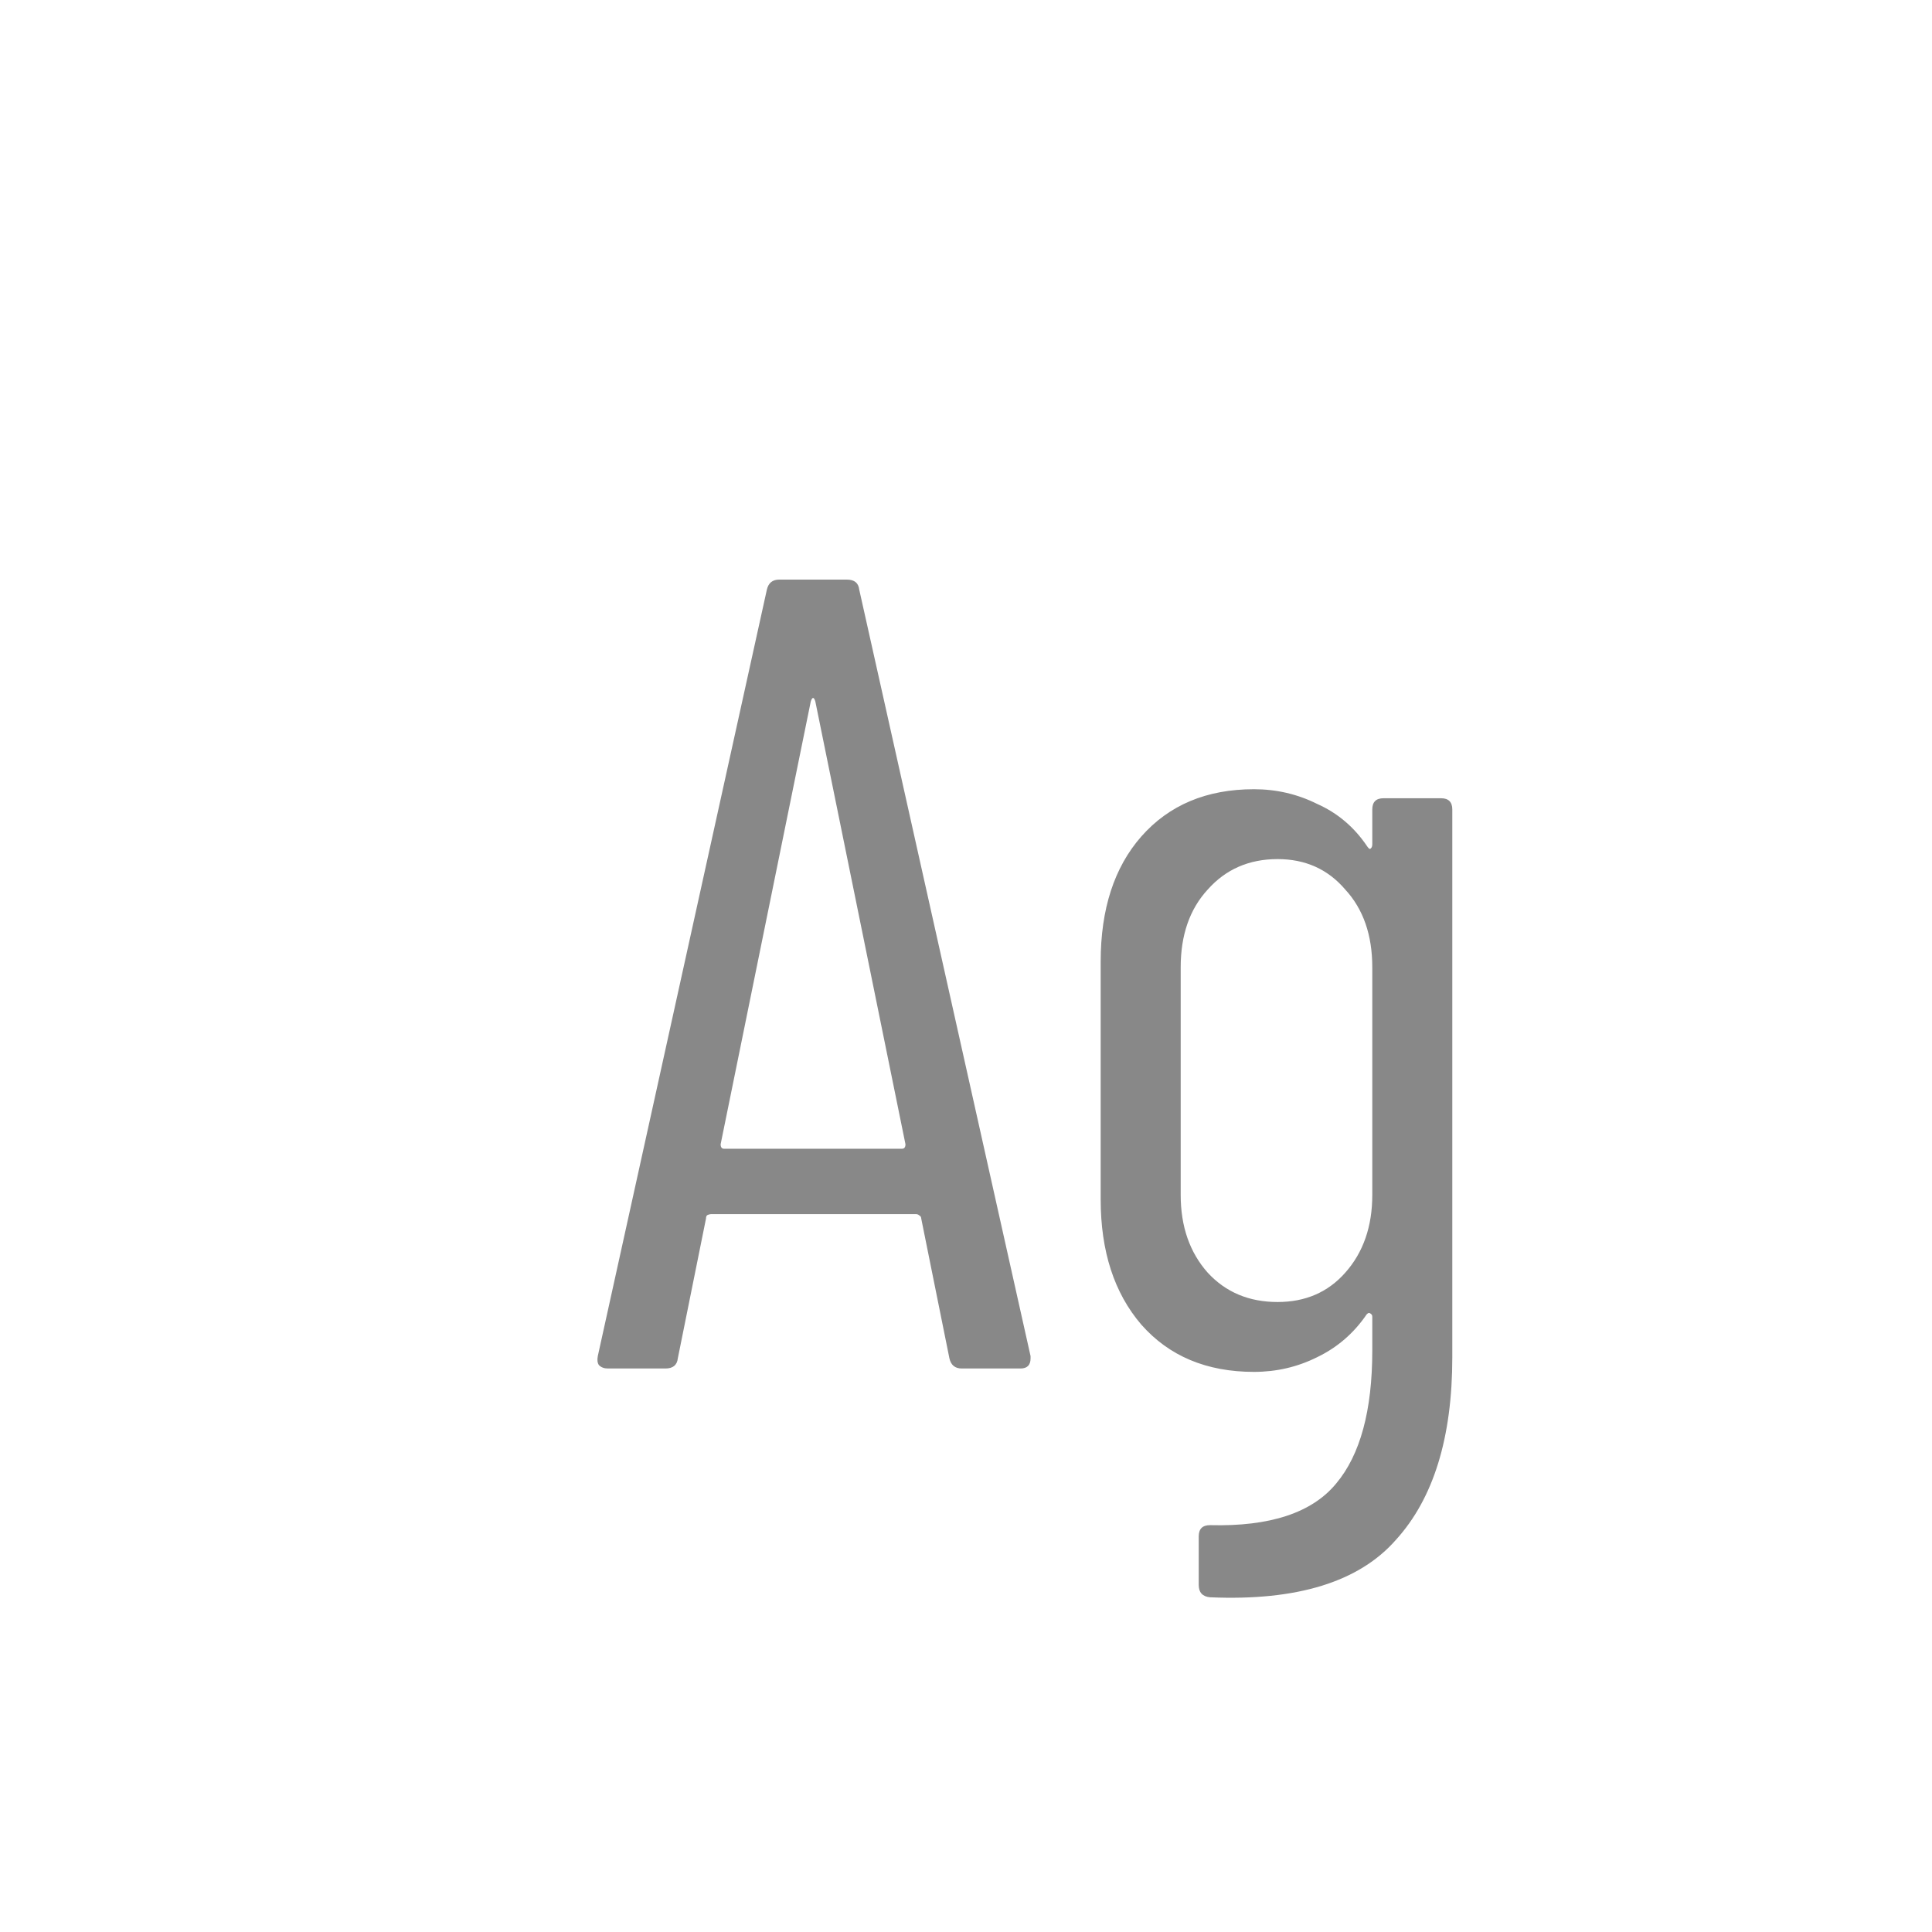<svg width="24" height="24" viewBox="0 0 24 24" fill="none" xmlns="http://www.w3.org/2000/svg">
<path d="M11.948 17C11.864 17 11.813 16.958 11.794 16.874L11.444 15.138C11.444 15.119 11.435 15.105 11.416 15.096C11.407 15.087 11.393 15.082 11.374 15.082H8.84C8.821 15.082 8.803 15.087 8.784 15.096C8.775 15.105 8.77 15.119 8.77 15.138L8.42 16.874C8.411 16.958 8.359 17 8.266 17H7.552C7.505 17 7.468 16.986 7.44 16.958C7.421 16.93 7.417 16.893 7.426 16.846L9.526 7.326C9.545 7.242 9.596 7.2 9.68 7.2H10.52C10.614 7.2 10.665 7.242 10.674 7.326L12.802 16.846V16.874C12.802 16.958 12.76 17 12.676 17H11.948ZM8.952 14.214C8.952 14.251 8.966 14.27 8.994 14.27H11.206C11.234 14.27 11.248 14.251 11.248 14.214L10.128 8.712C10.119 8.684 10.11 8.67 10.1 8.67C10.091 8.67 10.082 8.684 10.072 8.712L8.952 14.214ZM17.047 10.056C17.047 9.963 17.093 9.916 17.187 9.916H17.901C17.994 9.916 18.041 9.963 18.041 10.056V16.86C18.041 17.859 17.807 18.615 17.341 19.128C16.883 19.651 16.113 19.889 15.031 19.842C14.937 19.833 14.891 19.781 14.891 19.688V19.086C14.891 18.993 14.937 18.946 15.031 18.946C15.777 18.965 16.3 18.792 16.599 18.428C16.897 18.073 17.047 17.523 17.047 16.776V16.356C17.047 16.337 17.037 16.323 17.019 16.314C17.009 16.305 16.995 16.309 16.977 16.328C16.818 16.561 16.613 16.739 16.361 16.86C16.118 16.981 15.857 17.042 15.577 17.042C14.989 17.042 14.522 16.846 14.177 16.454C13.841 16.062 13.673 15.544 13.673 14.9V11.946C13.673 11.293 13.841 10.775 14.177 10.392C14.522 10 14.989 9.804 15.577 9.804C15.857 9.804 16.118 9.865 16.361 9.986C16.613 10.098 16.818 10.271 16.977 10.504C16.995 10.532 17.009 10.546 17.019 10.546C17.037 10.537 17.047 10.518 17.047 10.49V10.056ZM15.871 16.174C16.216 16.174 16.496 16.053 16.711 15.81C16.935 15.558 17.047 15.236 17.047 14.844V12.016C17.047 11.615 16.935 11.293 16.711 11.05C16.496 10.798 16.216 10.672 15.871 10.672C15.516 10.672 15.227 10.798 15.003 11.05C14.779 11.293 14.667 11.615 14.667 12.016V14.844C14.667 15.236 14.779 15.558 15.003 15.81C15.227 16.053 15.516 16.174 15.871 16.174Z" fill="#888888"/>
</svg>
